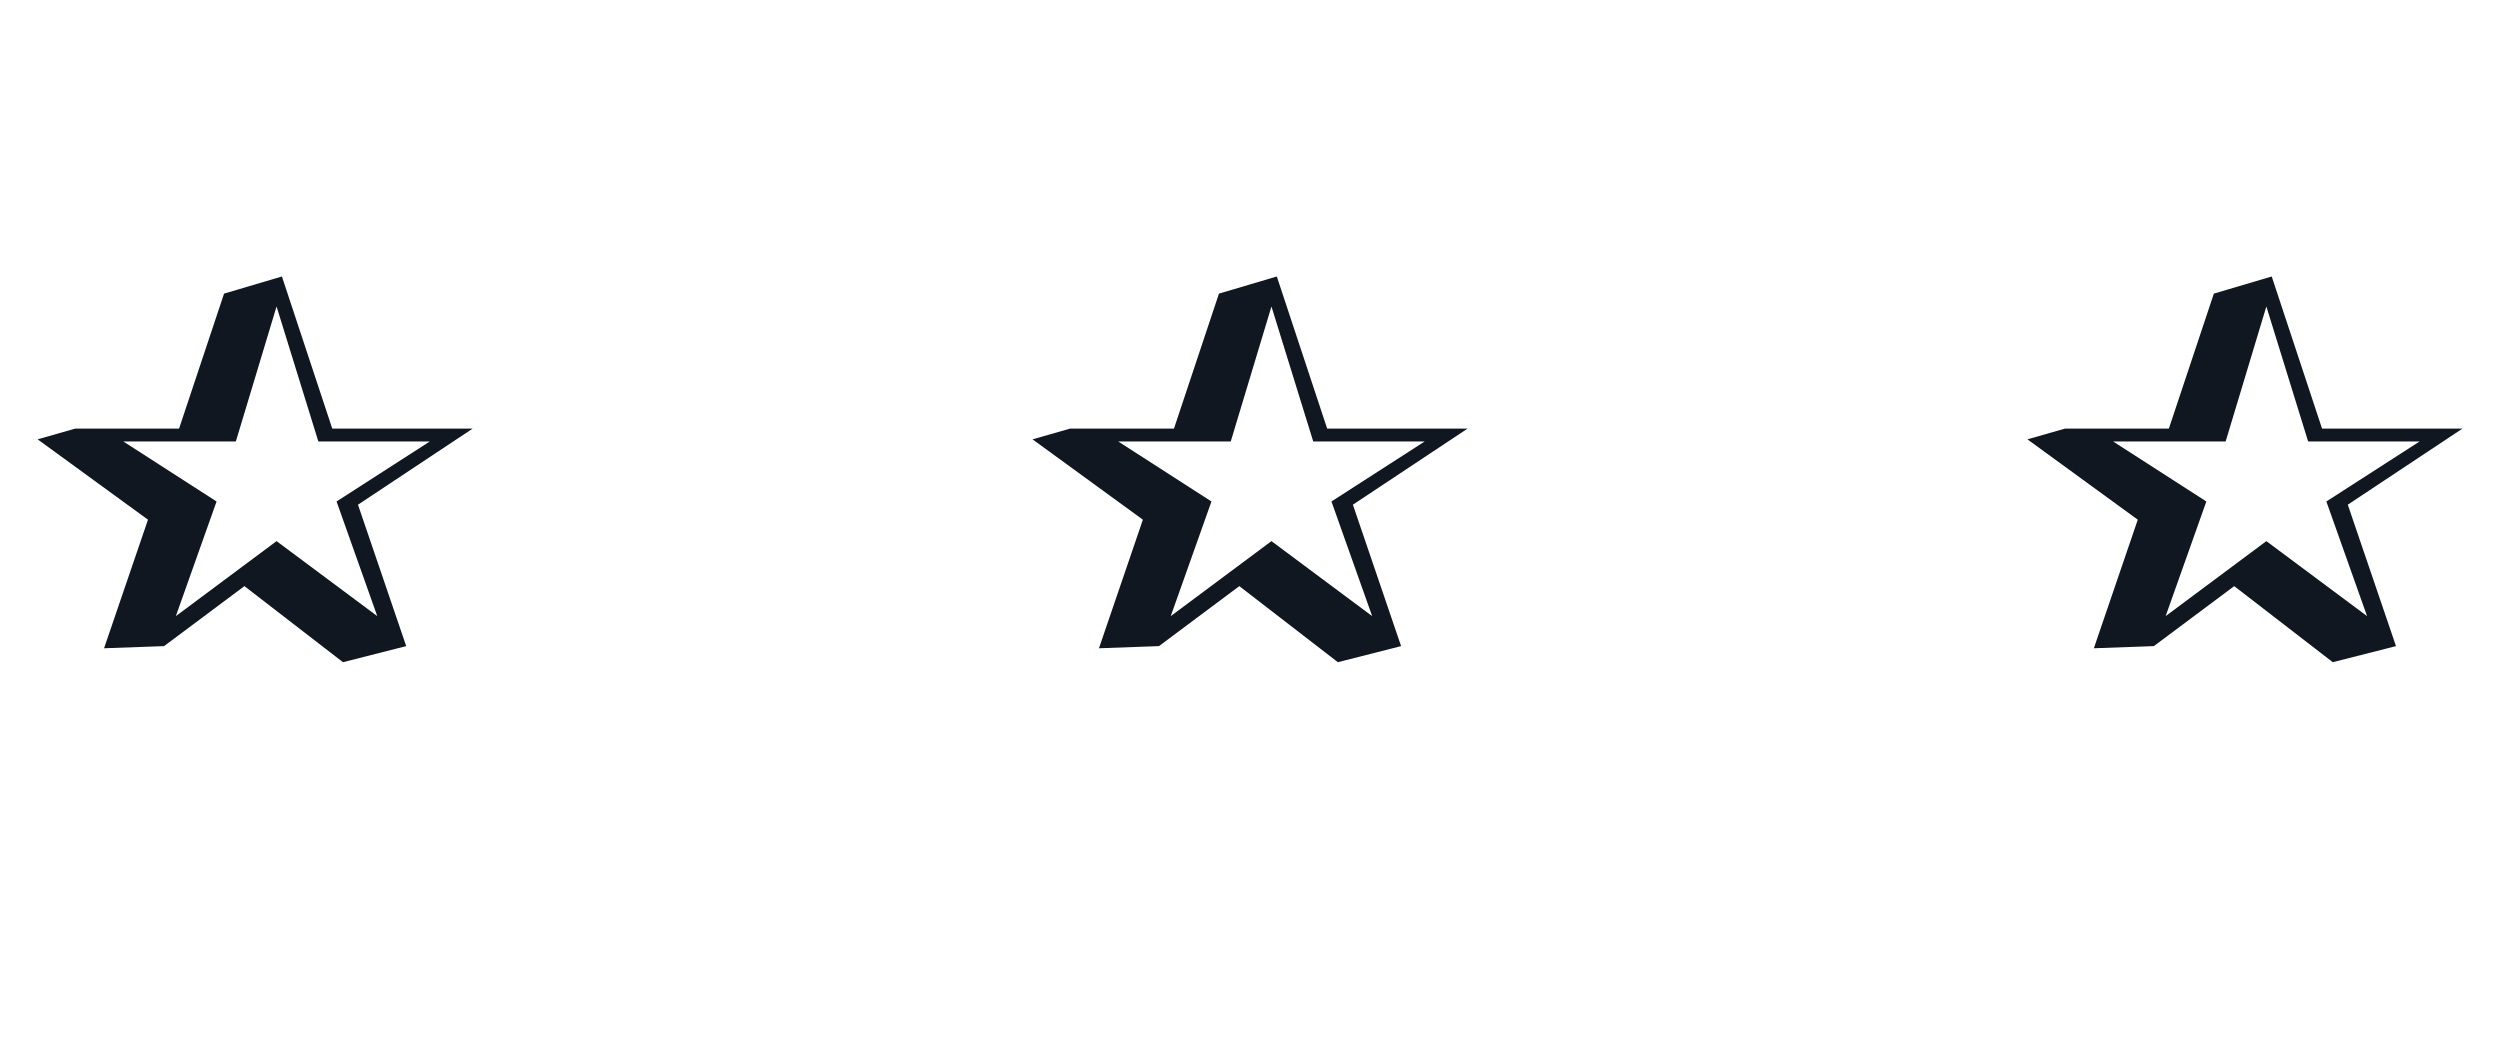 <svg width="98" height="41" viewBox="0 0 98 41" fill="none" xmlns="http://www.w3.org/2000/svg">
<path d="M13.445 25.958L15.923 25.328L14.033 19.784L18.527 16.802H13.025L11.051 10.838L8.783 11.51L7.019 16.802H2.945L1.475 17.222L5.801 20.372L4.079 25.412L6.431 25.328L9.581 22.976L13.445 25.958ZM14.789 24.152L10.841 21.212L6.893 24.152L8.489 19.658L4.835 17.306H9.245L10.841 12.014L12.479 17.306H16.847L13.193 19.658L14.789 24.152Z" fill="#101720"/>
<path d="M52.445 25.958L54.923 25.328L53.033 19.784L57.527 16.802H52.025L50.051 10.838L47.783 11.51L46.019 16.802H41.945L40.475 17.222L44.801 20.372L43.079 25.412L45.431 25.328L48.581 22.976L52.445 25.958ZM53.789 24.152L49.841 21.212L45.893 24.152L47.489 19.658L43.835 17.306H48.245L49.841 12.014L51.479 17.306H55.847L52.193 19.658L53.789 24.152Z" fill="#101720"/>
<path d="M91.445 25.958L93.923 25.328L92.033 19.784L96.527 16.802H91.025L89.051 10.838L86.783 11.51L85.019 16.802H80.945L79.475 17.222L83.801 20.372L82.079 25.412L84.431 25.328L87.581 22.976L91.445 25.958ZM92.789 24.152L88.841 21.212L84.893 24.152L86.489 19.658L82.835 17.306H87.245L88.841 12.014L90.479 17.306H94.847L91.193 19.658L92.789 24.152Z" fill="#101720"/>
</svg>
